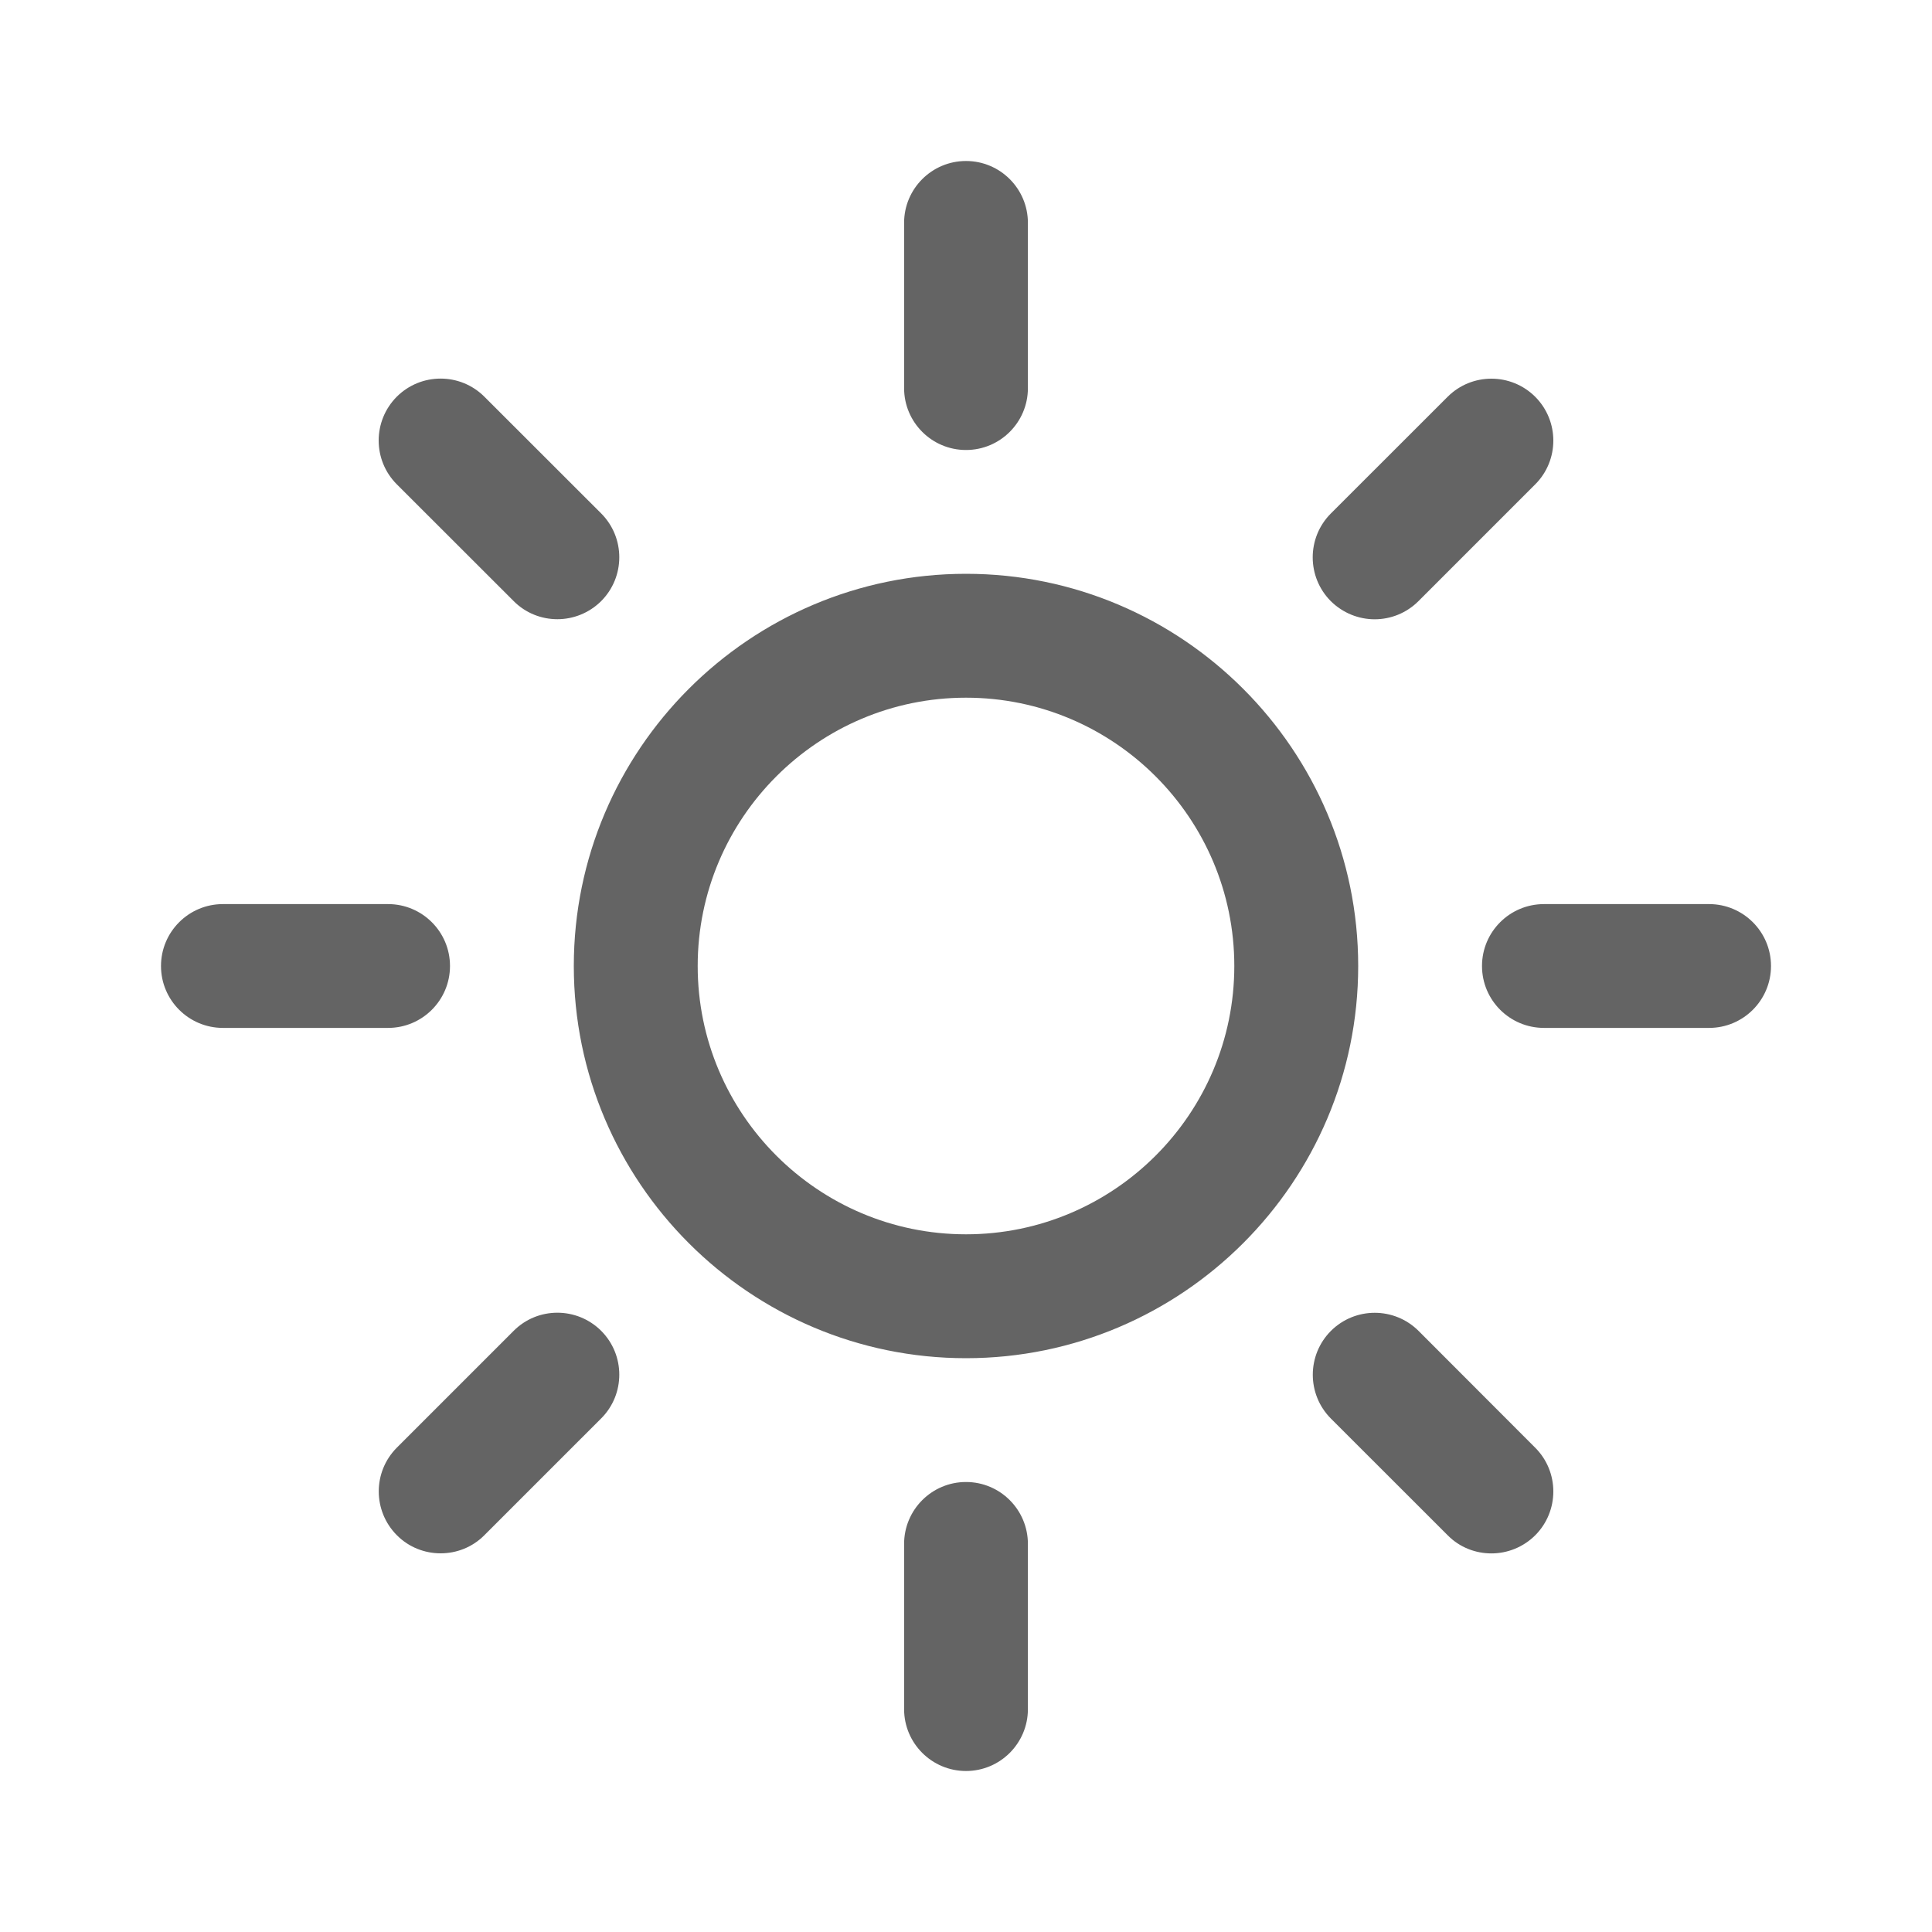 <svg width="24" height="24" viewBox="0 0 24 24" fill="none" xmlns="http://www.w3.org/2000/svg">
<path d="M12 7.128C9.314 7.128 7.128 9.314 7.128 12C7.128 14.686 9.314 16.872 12 16.872C14.686 16.872 16.872 14.686 16.872 12C16.872 9.314 14.686 7.128 12 7.128ZM12 15.333C10.162 15.333 8.667 13.838 8.667 12C8.667 10.162 10.162 8.667 12 8.667C13.838 8.667 15.333 10.162 15.333 12C15.333 13.838 13.838 15.333 12 15.333ZM11.231 4.821V2.769C11.231 2.345 11.575 2 12 2C12.425 2 12.769 2.345 12.769 2.769V4.821C12.769 5.245 12.425 5.59 12 5.59C11.575 5.59 11.231 5.245 11.231 4.821ZM12.769 19.18V21.231C12.769 21.655 12.425 22 12 22C11.575 22 11.231 21.655 11.231 21.231V19.18C11.231 18.755 11.575 18.41 12 18.41C12.425 18.41 12.769 18.755 12.769 19.18ZM4.821 12.769H2.769C2.345 12.769 2 12.425 2 12C2 11.575 2.345 11.231 2.769 11.231H4.821C5.245 11.231 5.59 11.575 5.59 12C5.59 12.425 5.245 12.769 4.821 12.769ZM22 12C22 12.425 21.655 12.769 21.231 12.769H19.18C18.755 12.769 18.41 12.425 18.41 12C18.41 11.575 18.755 11.231 19.18 11.231H21.231C21.655 11.231 22 11.575 22 12ZM4.929 6.016C4.629 5.716 4.629 5.229 4.929 4.928C5.23 4.628 5.717 4.628 6.017 4.928L7.468 6.378C7.768 6.679 7.768 7.166 7.468 7.467C7.318 7.616 7.121 7.692 6.924 7.692C6.727 7.692 6.53 7.617 6.381 7.467L4.929 6.016ZM19.071 17.984C19.371 18.284 19.371 18.771 19.071 19.072C18.921 19.221 18.724 19.297 18.527 19.297C18.33 19.297 18.133 19.223 17.984 19.072L16.533 17.622C16.233 17.321 16.233 16.834 16.533 16.533C16.834 16.233 17.321 16.233 17.622 16.533L19.071 17.984ZM7.468 16.532C7.768 16.833 7.768 17.32 7.468 17.62L6.017 19.071C5.868 19.221 5.671 19.296 5.474 19.296C5.277 19.296 5.08 19.222 4.93 19.071C4.63 18.77 4.63 18.283 4.93 17.983L6.381 16.532C6.68 16.232 7.167 16.232 7.468 16.532ZM16.532 7.468C16.232 7.167 16.232 6.68 16.532 6.379L17.983 4.929C18.283 4.629 18.77 4.629 19.071 4.929C19.371 5.23 19.371 5.717 19.071 6.017L17.62 7.468C17.471 7.617 17.274 7.693 17.077 7.693C16.88 7.693 16.683 7.617 16.532 7.468Z" fill="#646464"/>
</svg>
